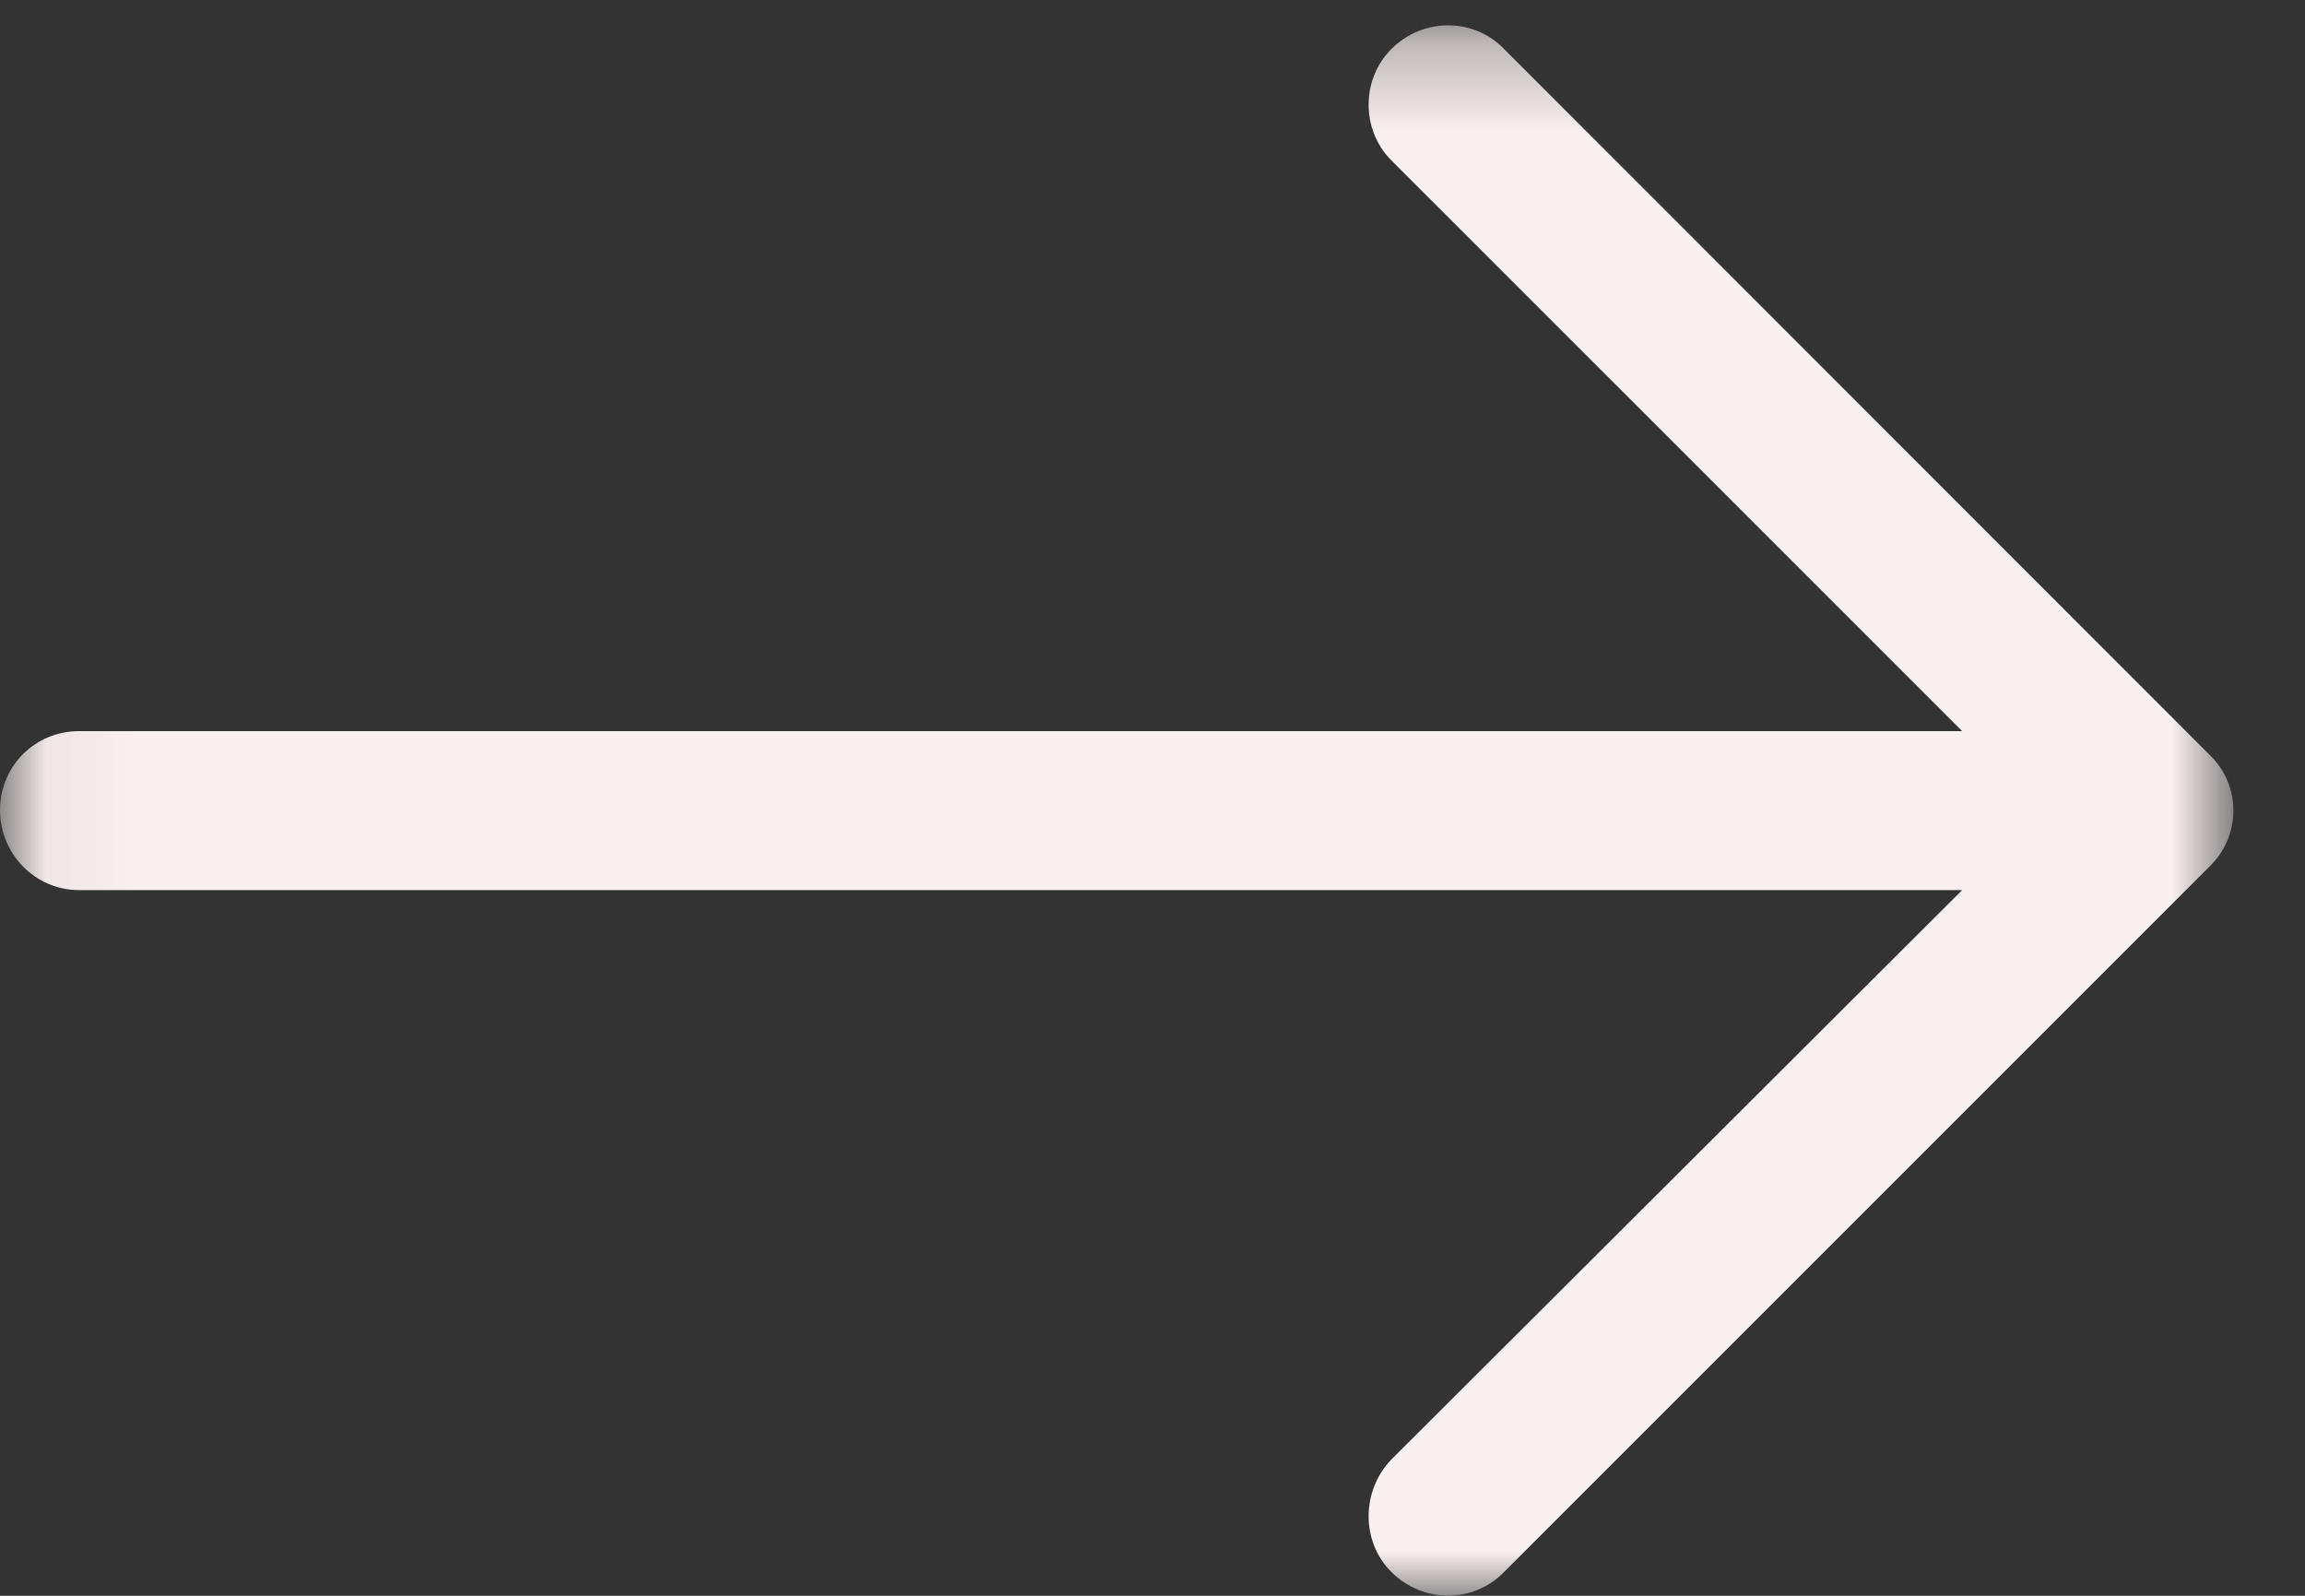 <?xml version="1.0" encoding="UTF-8" standalone="no"?>
<svg width="26px" height="18px" viewBox="0 0 26 18" version="1.1" xmlns="http://www.w3.org/2000/svg" xmlns:xlink="http://www.w3.org/1999/xlink">
    <rect x="0" y="0" width="26" height="18" fill="#333333" stroke="none"/>
    <!-- Generator: Sketch 3.7.2 (28276) - http://www.bohemiancoding.com/sketch -->
    <title>right-arrow</title>
    <desc>Created with Sketch.</desc>
    <defs>
        <polygon id="path-1" points="25.192 0.286 0.06 0.286 0.06 17.998 25.192 17.998 25.192 0.286"></polygon>
    </defs>
    <g id="Fase-2" stroke="none" stroke-width="1" fill="none" fill-rule="evenodd">
        <g id="On-boarding-1\" transform="translate(-608, -503)">
            <g id="right-arrow" transform="translate(608, 503)">
                <mask id="mask-2" fill="white">
                    <use xlink:href="#path-1"></use>
                </mask>
                <g id="Clip-2"></g>
                <path d="M16.965,0.552 C16.621,0.197 16.051,0.197 15.695,0.552 C15.352,0.896 15.352,1.466 15.695,1.81 L22.133,8.247 L0.891,8.247 C0.395,8.247 0,8.642 0,9.138 C0,9.63 0.395,10.04 0.891,10.04 L22.133,10.04 L15.695,16.462 C15.352,16.818 15.352,17.392 15.695,17.732 C16.051,18.087 16.621,18.087 16.965,17.732 L24.926,9.771 C25.281,9.427 25.281,8.857 24.926,8.517 L16.965,0.552 Z" id="Fill-1" fill="#F9F0F1" mask="url(#mask-2)"></path>
            </g>
        </g>
    </g>
</svg>